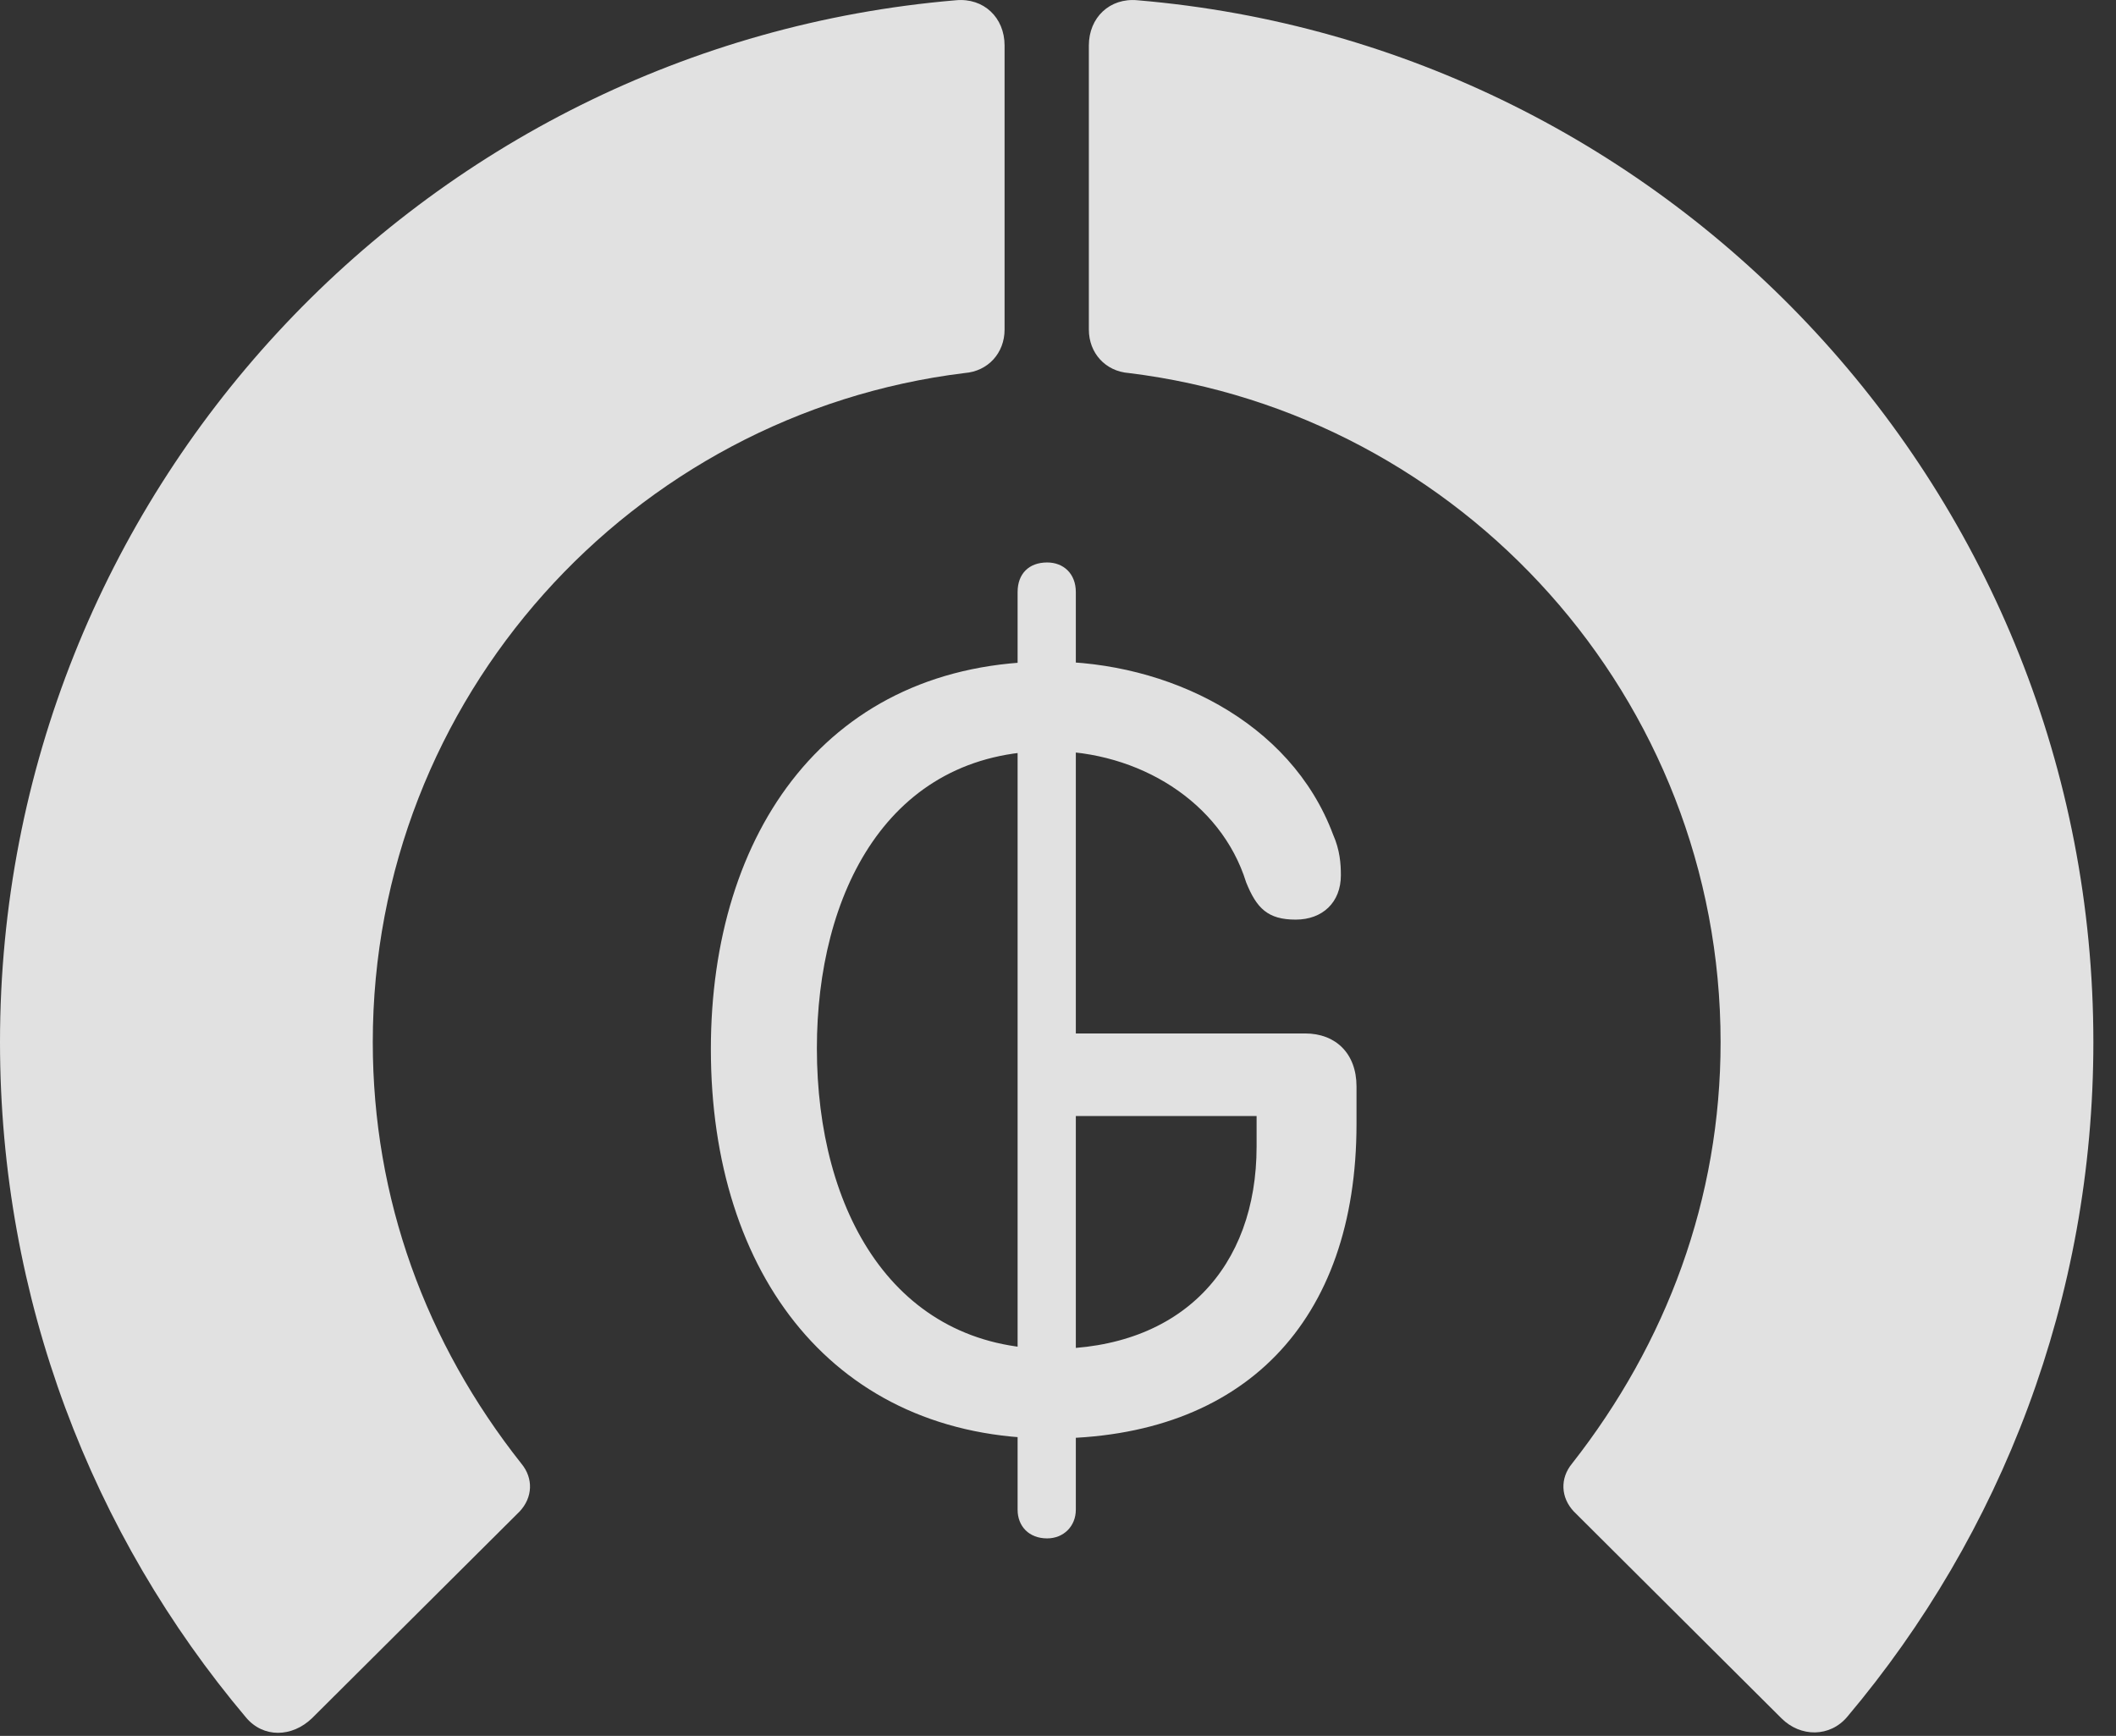 <?xml version="1.0" encoding="UTF-8"?>
<!--Generator: Apple Native CoreSVG 326-->
<!DOCTYPE svg
PUBLIC "-//W3C//DTD SVG 1.1//EN"
       "http://www.w3.org/Graphics/SVG/1.1/DTD/svg11.dtd">
<svg version="1.1" xmlns="http://www.w3.org/2000/svg" xmlns:xlink="http://www.w3.org/1999/xlink" viewBox="0 0 33.291 27.31">
 <rect x="0" y="0" width="33.291" height="27.31" fill="#333333" stroke="none"/>
 <g>
  <rect height="27.31" opacity="0" width="33.291" x="0" y="0"/>
  <path d="M32.935 16.396C32.935 7.783 26.318 0.715 17.896 0.004C17.459-0.037 17.131 0.277 17.131 0.715L17.131 5.185C17.131 5.554 17.391 5.841 17.76 5.869C22.996 6.511 27.07 10.982 27.07 16.396C27.07 18.857 26.223 21.127 24.732 23.027C24.541 23.259 24.555 23.56 24.76 23.779L28.027 27.033C28.328 27.334 28.793 27.334 29.066 27.006C31.486 24.134 32.935 20.429 32.935 16.396Z" fill="white" fill-opacity="0.85"/>
  <path d="M0 16.396C0 20.443 1.449 24.148 3.869 27.019C4.143 27.347 4.594 27.334 4.908 27.033L8.176 23.779C8.381 23.56 8.395 23.259 8.203 23.027C6.699 21.127 5.865 18.857 5.865 16.396C5.865 10.982 9.939 6.511 15.176 5.869C15.545 5.841 15.805 5.554 15.805 5.185L15.805 0.715C15.805 0.277 15.477-0.037 15.039 0.004C6.617 0.715 0 7.783 0 16.396Z" fill="white" fill-opacity="0.85"/>
  <path d="M16.529 22.631C19.564 22.631 21.342 20.799 21.342 17.681L21.342 17.093C21.342 16.574 21.014 16.259 20.535 16.259L16.803 16.259L16.803 17.558L19.77 17.558L19.77 18.037C19.77 19.937 18.594 21.222 16.543 21.222C14.068 21.222 12.852 19.062 12.852 16.492C12.852 14.072 13.959 11.816 16.516 11.816C17.91 11.816 19.209 12.609 19.605 13.88C19.77 14.291 19.947 14.468 20.385 14.468C20.809 14.468 21.096 14.195 21.096 13.771C21.096 13.593 21.082 13.375 20.973 13.129C20.303 11.338 18.361 10.408 16.516 10.408C13.029 10.408 11.184 13.088 11.184 16.506C11.184 20.06 13.139 22.631 16.529 22.631ZM16.475 24.203C16.734 24.203 16.926 24.011 16.926 23.752L16.926 9.314C16.926 9.027 16.734 8.849 16.475 8.849C16.188 8.849 16.01 9.027 16.01 9.314L16.01 23.752C16.01 24.011 16.188 24.203 16.475 24.203Z" fill="white" fill-opacity="0.85"/>
 </g>
</svg>
